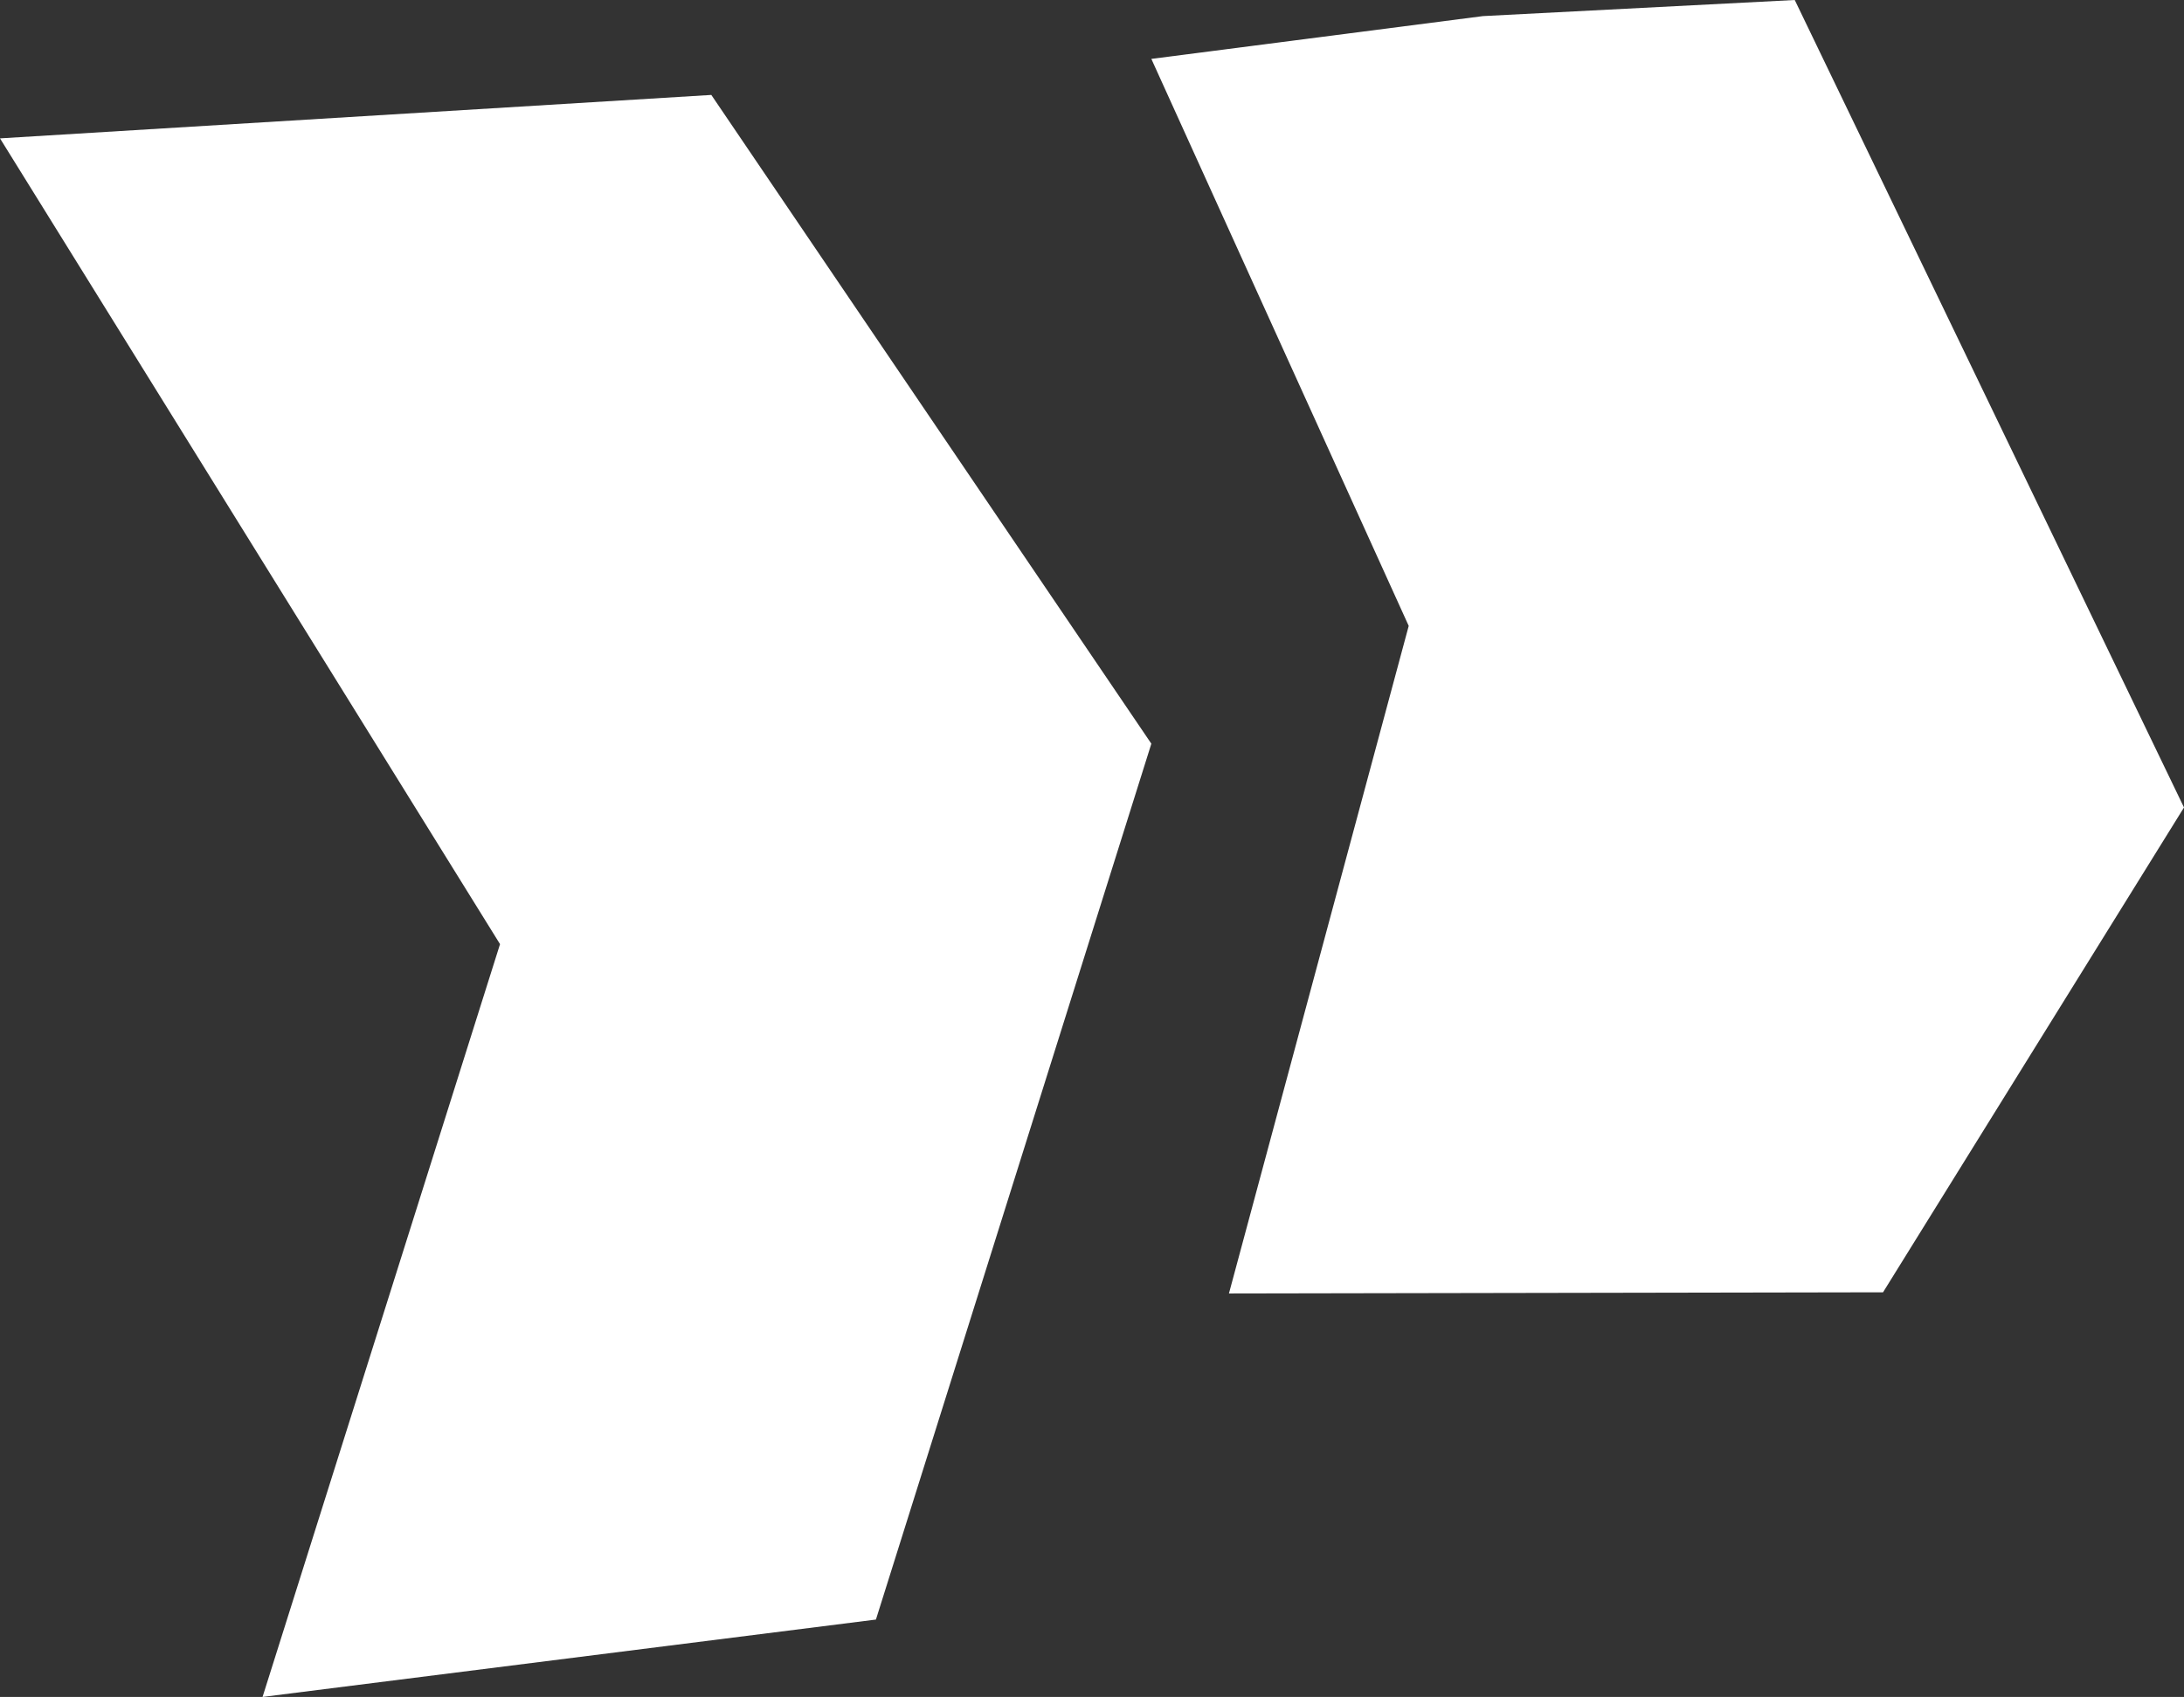 <?xml version="1.0" encoding="UTF-8"?>
<svg width="184px" height="143px" viewBox="0 0 184 143" version="1.1" xmlns="http://www.w3.org/2000/svg" xmlns:xlink="http://www.w3.org/1999/xlink">
    <rect x="0" y="0" width="184" height="143" fill="#333333" stroke="none"/>
    <!-- Generator: Sketch 52.6 (67491) - http://www.bohemiancoding.com/sketch -->
    <title>Group 3</title>
    <desc>Created with Sketch.</desc>
    <g id="R2M-Design" stroke="none" stroke-width="1" fill="none" fill-rule="evenodd">
        <g id="Startsida-" transform="translate(-1022, -1244)" fill="#FFFFFF">
            <g id="Group-3" transform="translate(1022, 1244)">
                <polygon id="Fill-1" points="0 11.66 59.928 8 97 62.671 73.796 136.479 22.12 143 42.127 79.562"></polygon>
                <polygon id="Fill-2" points="118.683 52.744 97 4.963 124.938 1.357 151.206 0 184 68.045 158.644 108.901 103.537 109"></polygon>
            </g>
        </g>
    </g>
</svg>